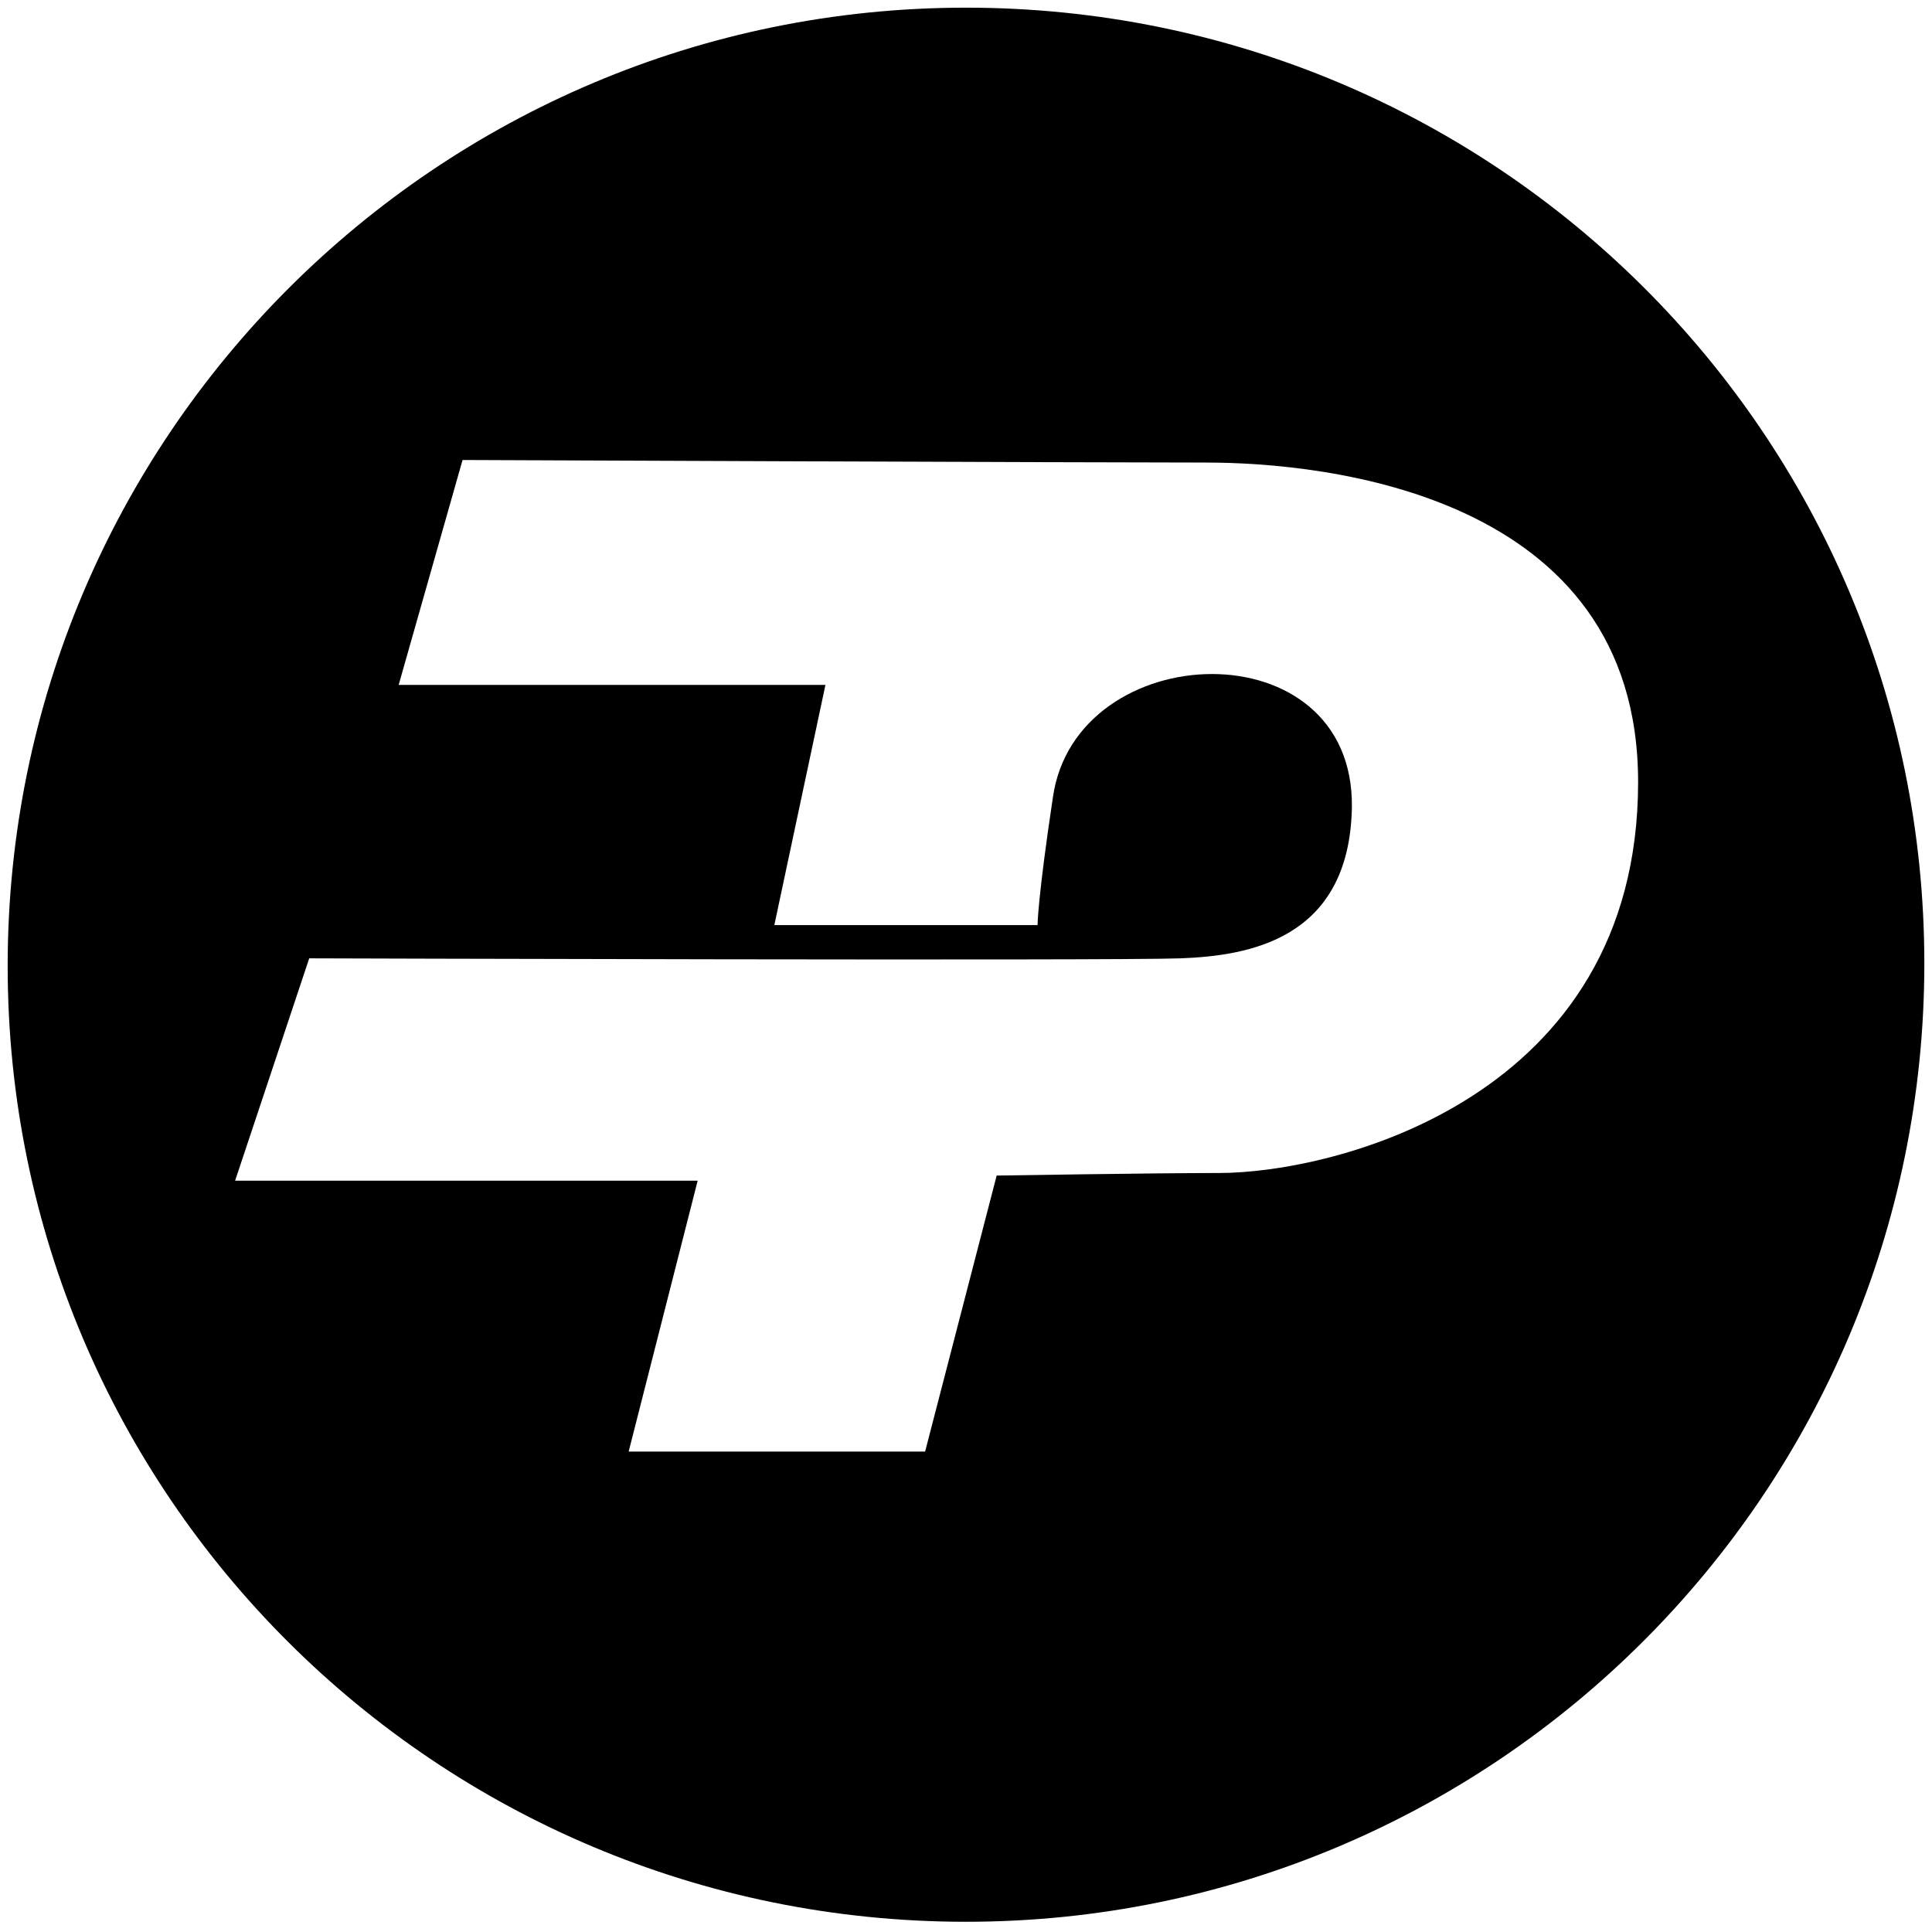 <svg width="32" height="32" fill="none" viewBox="0 0 189 188" xmlns="http://www.w3.org/2000/svg"><path fill="currentColor" d="M94.5.25C42.75.25.75 42.25.75 94s42 93.5 93.75 93.5 93.75-42 93.75-93.75S146.25.25 94.5.25m24.75 114c-6.25 0-21.75.25-21.75.25l-7 27h-29l6.75-26.5H23l7.25-21.75s78.75.25 85.25 0S132 91.5 132.25 78.5c.25-17.75-27-16.75-29.25-1-1.5 10-1.5 12.5-1.5 12.5H75.75l5-23.5H39l6.25-22s61.25.25 72.75.25 42.25 3 42.25 31.25c0 31-29.75 38.25-41 38.25"/></svg>